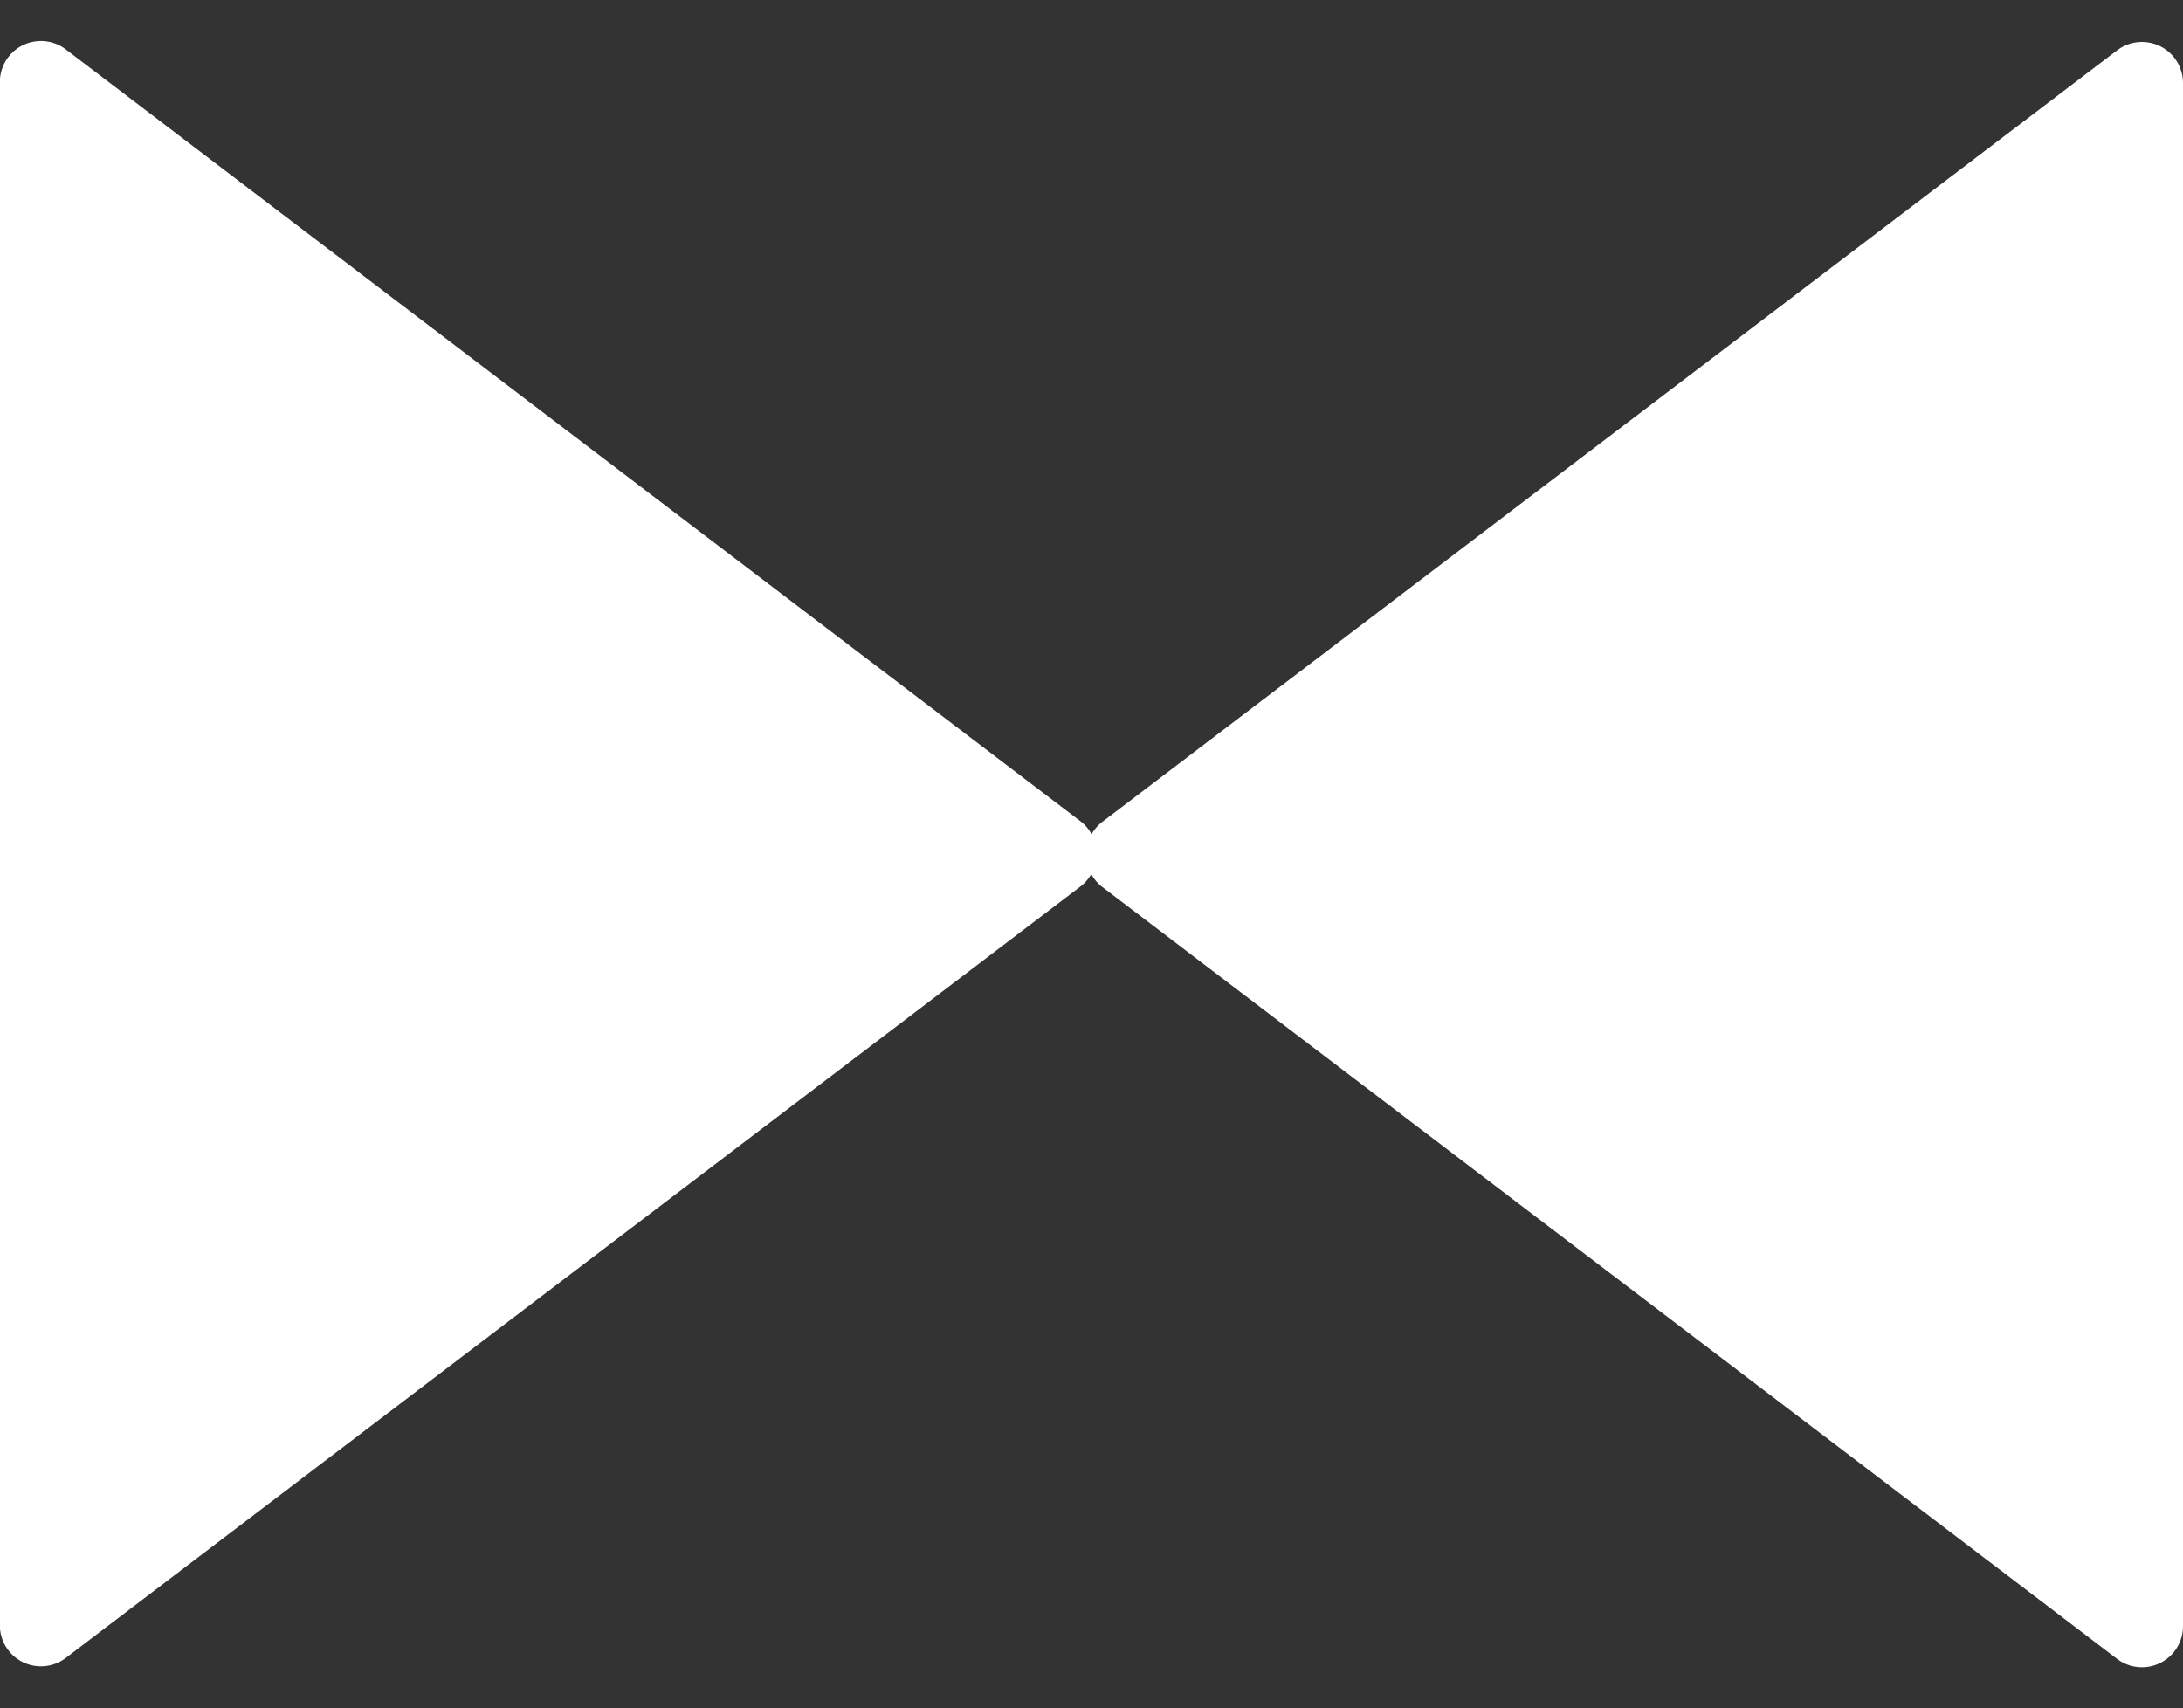 <svg xmlns="http://www.w3.org/2000/svg" width="15.951" height="12.482" viewBox="0 0 15.951 12.482"><rect x="0" y="0" width="15.951" height="12.482" fill="#333333" stroke="none"/><defs><style>.a{fill:#fff;}</style></defs><g transform="translate(-140.043 -231.959)"><path class="a" d="M6,.314a.3.3,0,0,1,.478,0l5.636,7.413a.3.3,0,0,1-.239.482H.6a.3.3,0,0,1-.239-.482Z" transform="translate(148.251 231.959) rotate(90)"/><path class="a" d="M6,.314a.3.3,0,0,1,.478,0l5.636,7.413a.3.3,0,0,1-.239.482H.6a.3.3,0,0,1-.239-.482Z" transform="translate(147.785 244.441) rotate(-90)"/></g></svg>
